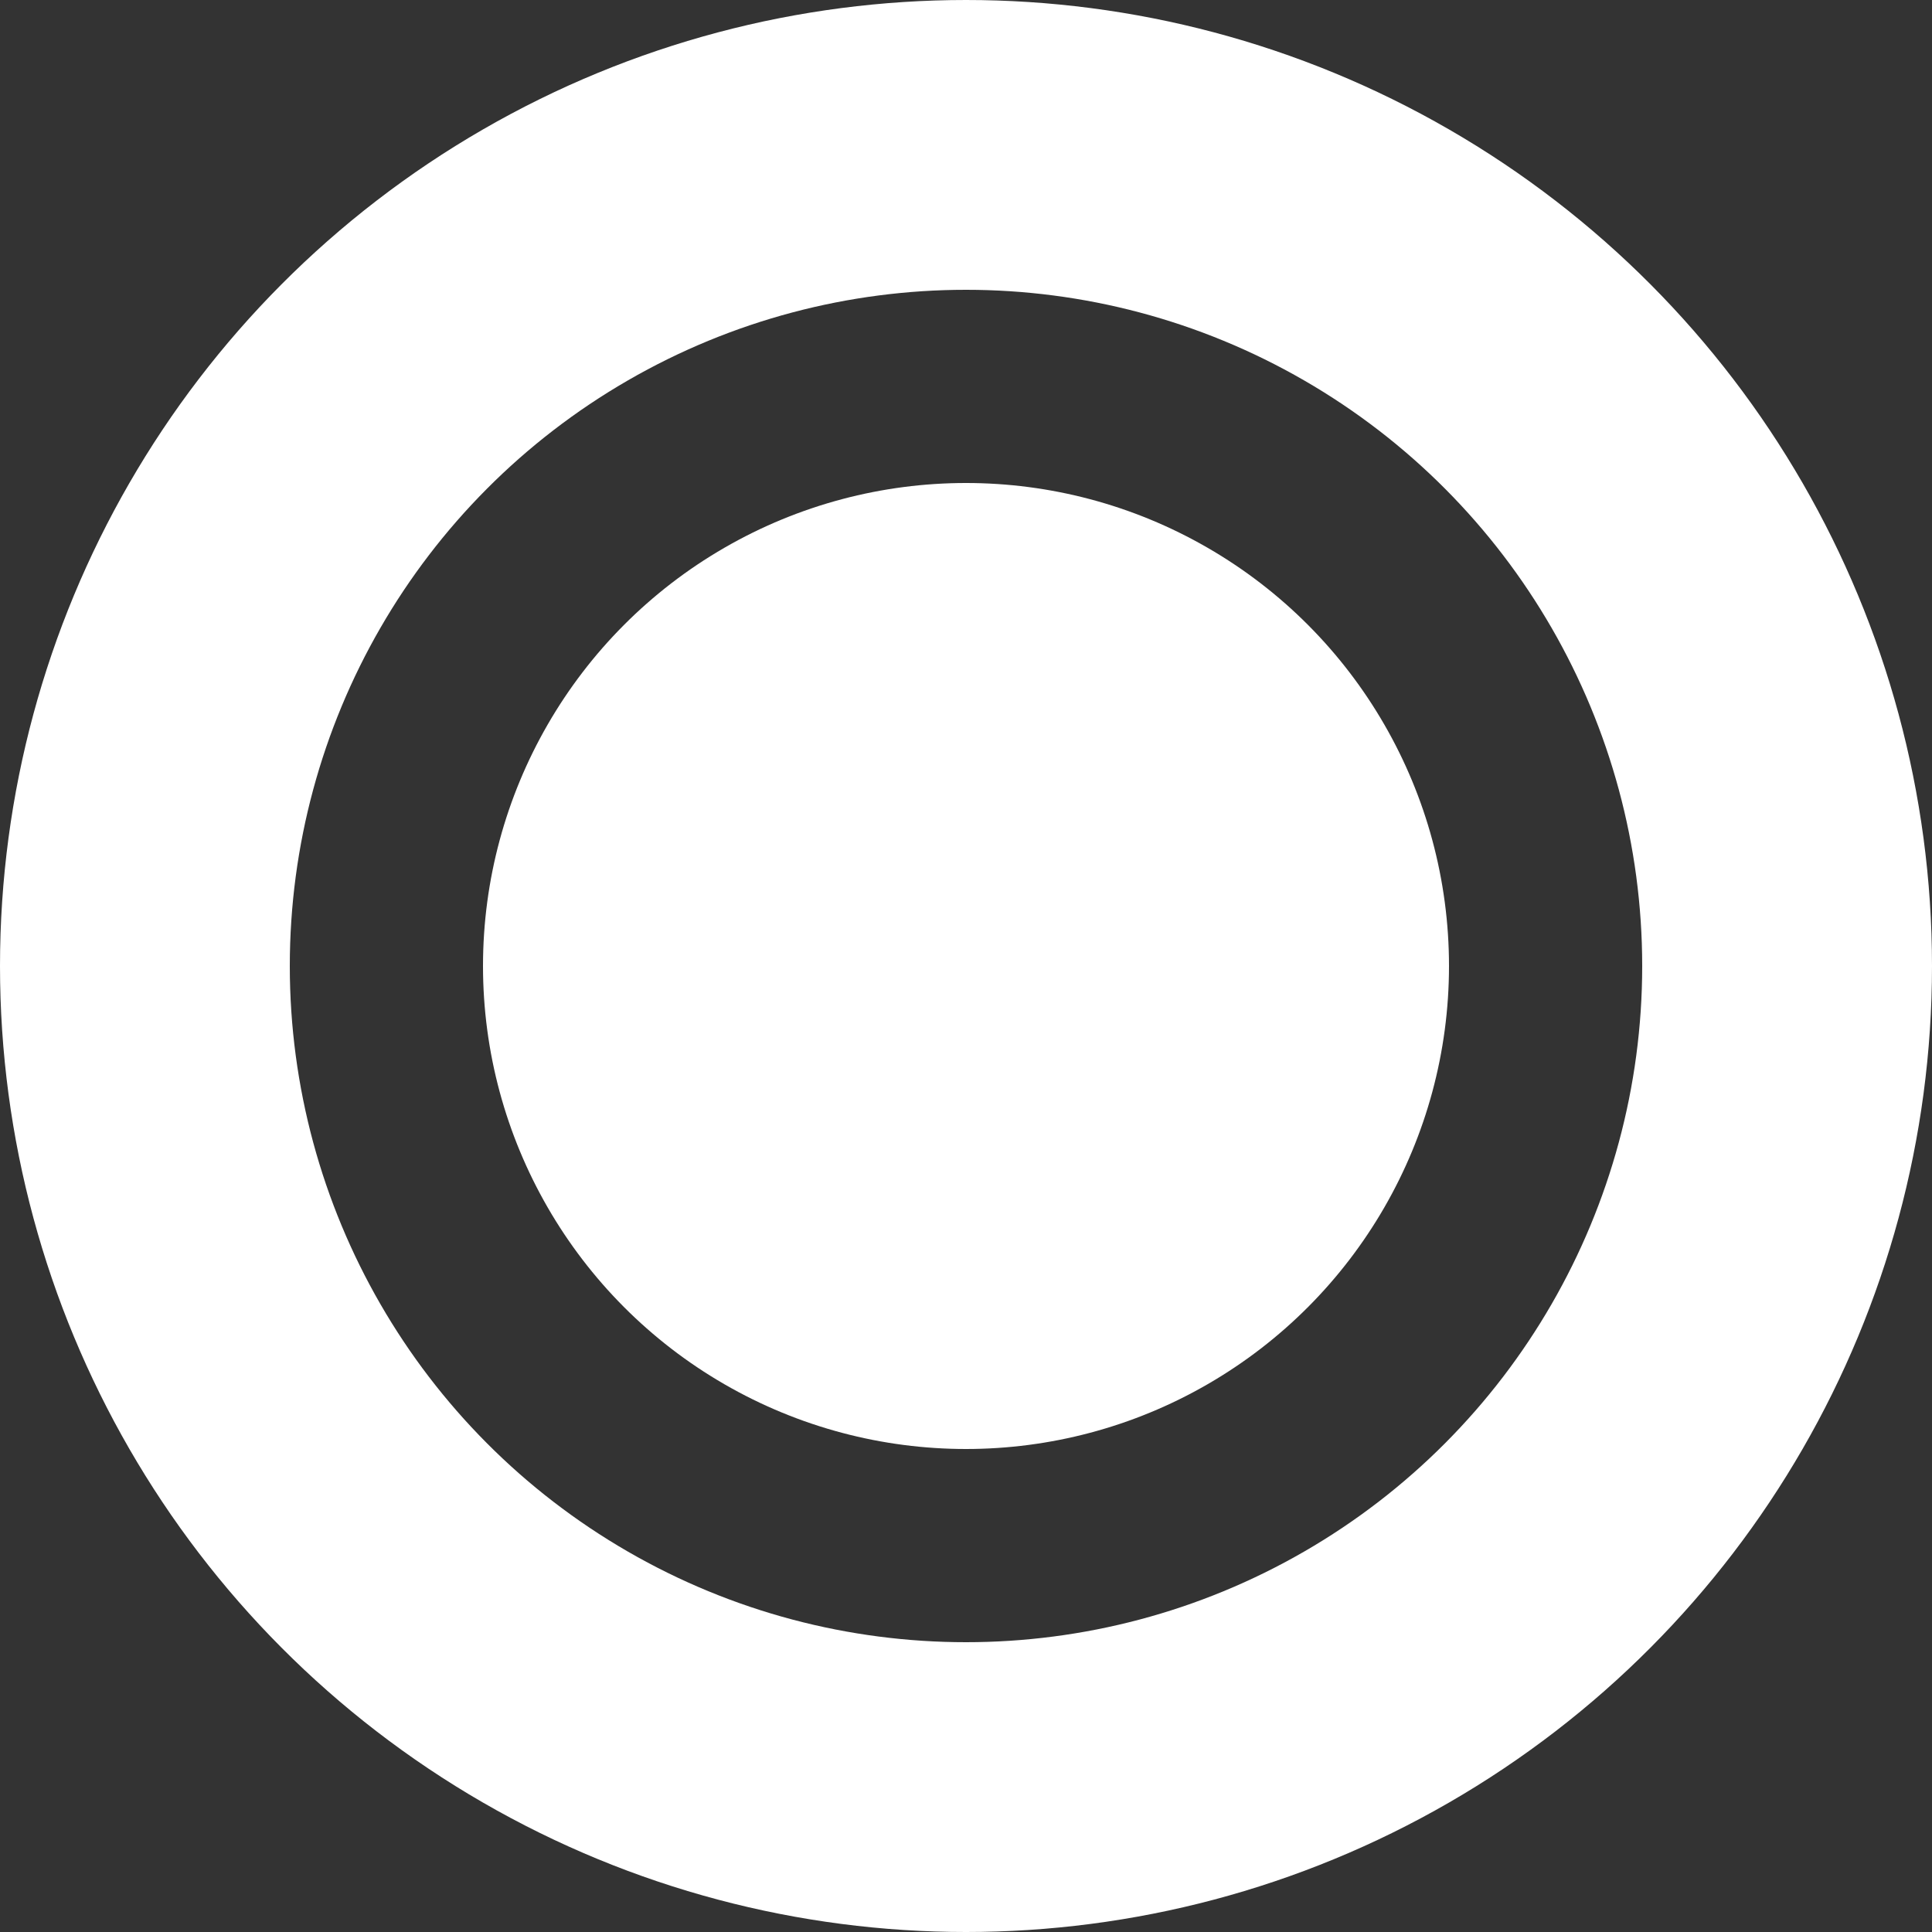<?xml version="1.0" encoding="UTF-8"?>
<svg width="40px" height="40px" viewBox="0 0 40 40" version="1.1" xmlns="http://www.w3.org/2000/svg" xmlns:xlink="http://www.w3.org/1999/xlink">
    <rect x="0" y="0" width="40" height="40" fill="#333333" stroke="none"/>
    <!-- Generator: Sketch 53.2 (72643) - https://sketchapp.com -->
    <title>reticle</title>
    <desc>Created with Sketch.</desc>
    <g id="reticle" stroke="none" stroke-width="1" fill="none" fill-rule="evenodd">
        <circle id="Oval" fill="#FFFFFF" cx="20" cy="20" r="10"></circle>
        <circle id="Oval" stroke="#FFFFFF" stroke-width="6" cx="20" cy="20" r="17"></circle>
    </g>
</svg>